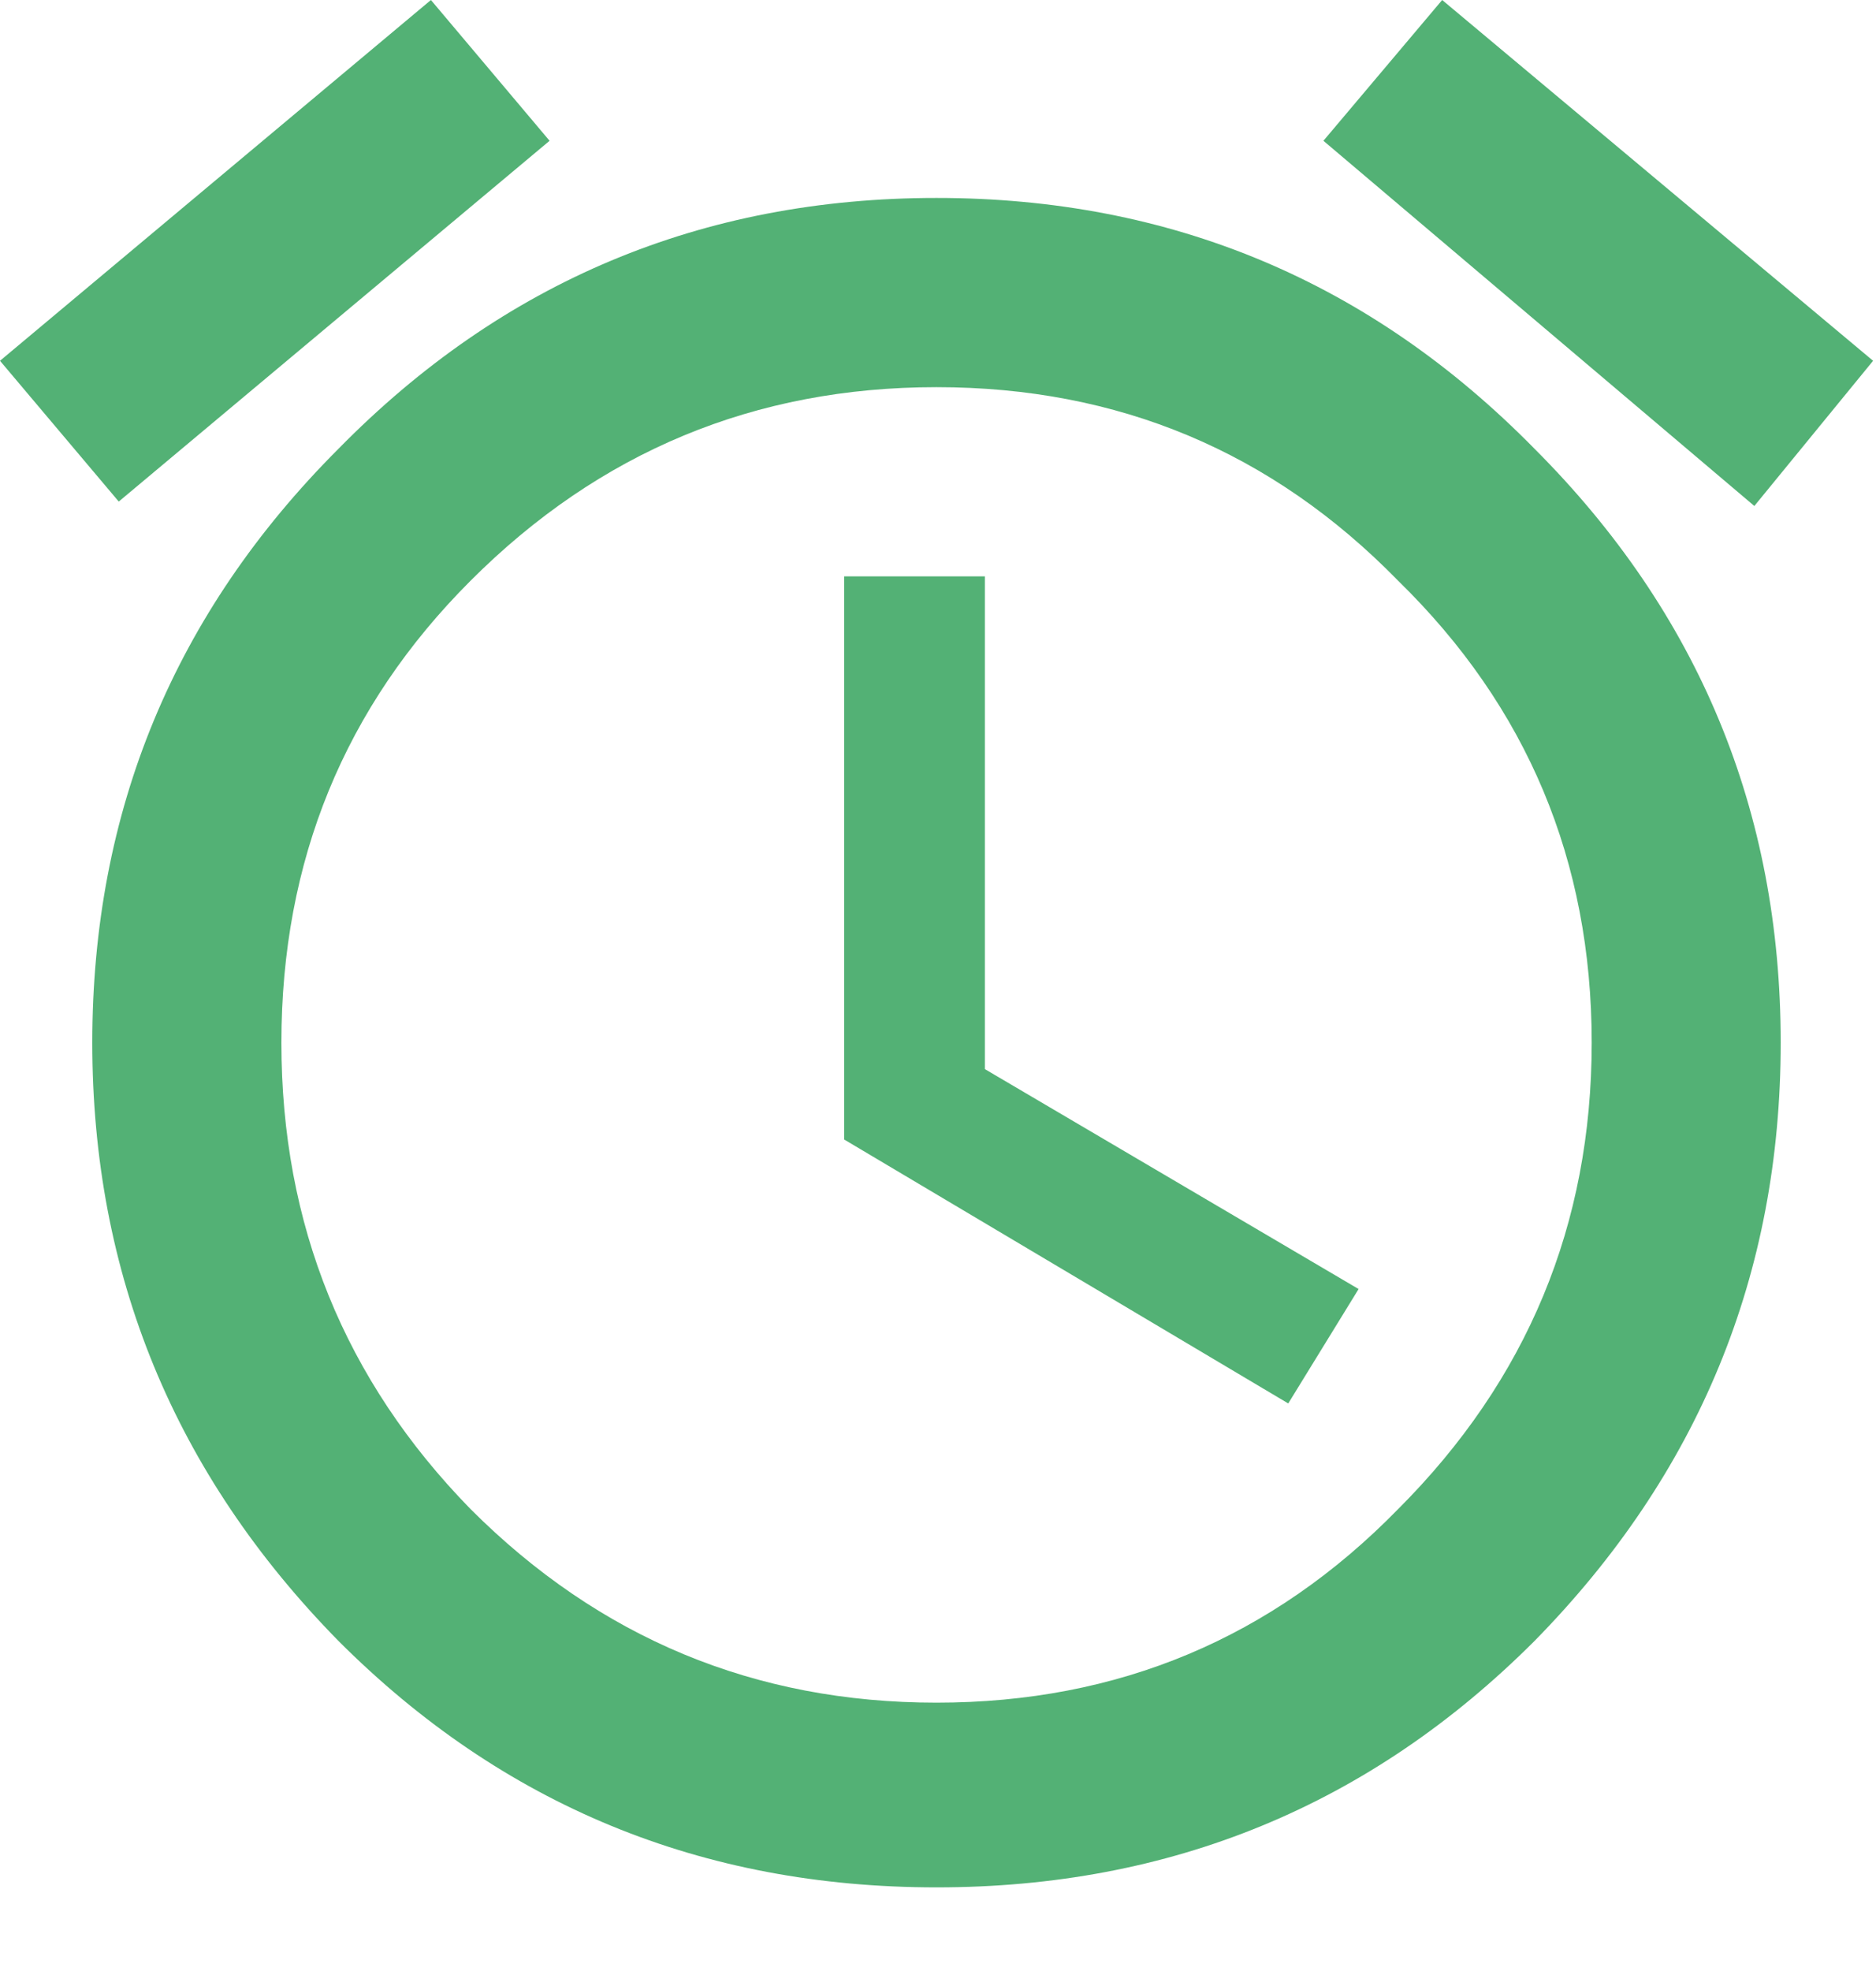 <svg width="20" height="21" viewBox="0 0 20 21" fill="none" xmlns="http://www.w3.org/2000/svg">
<path d="M5.016 16.078C6.391 17.453 8.047 18.141 9.984 18.141C11.922 18.141 13.562 17.453 14.906 16.078C16.281 14.703 16.969 13.047 16.969 11.109C16.969 9.172 16.281 7.531 14.906 6.188C13.562 4.812 11.922 4.125 9.984 4.125C8.047 4.125 6.391 4.812 5.016 6.188C3.672 7.531 3 9.172 3 11.109C3 13.047 3.672 14.703 5.016 16.078ZM3.609 4.781C5.359 3 7.484 2.109 9.984 2.109C12.484 2.109 14.609 3 16.359 4.781C18.109 6.531 18.984 8.641 18.984 11.109C18.984 13.578 18.109 15.703 16.359 17.484C14.609 19.234 12.484 20.109 9.984 20.109C7.484 20.109 5.359 19.234 3.609 17.484C1.859 15.703 0.984 13.578 0.984 11.109C0.984 8.641 1.859 6.531 3.609 4.781ZM10.5 6.141V11.391L14.484 13.734L13.734 14.953L9 12.141V6.141H10.5ZM5.859 1.5L1.266 5.344L0 3.844L4.594 0L5.859 1.5ZM19.969 3.844L18.703 5.391L14.109 1.5L15.375 0L19.969 3.844Z" fill="#53B175"/>
</svg>
